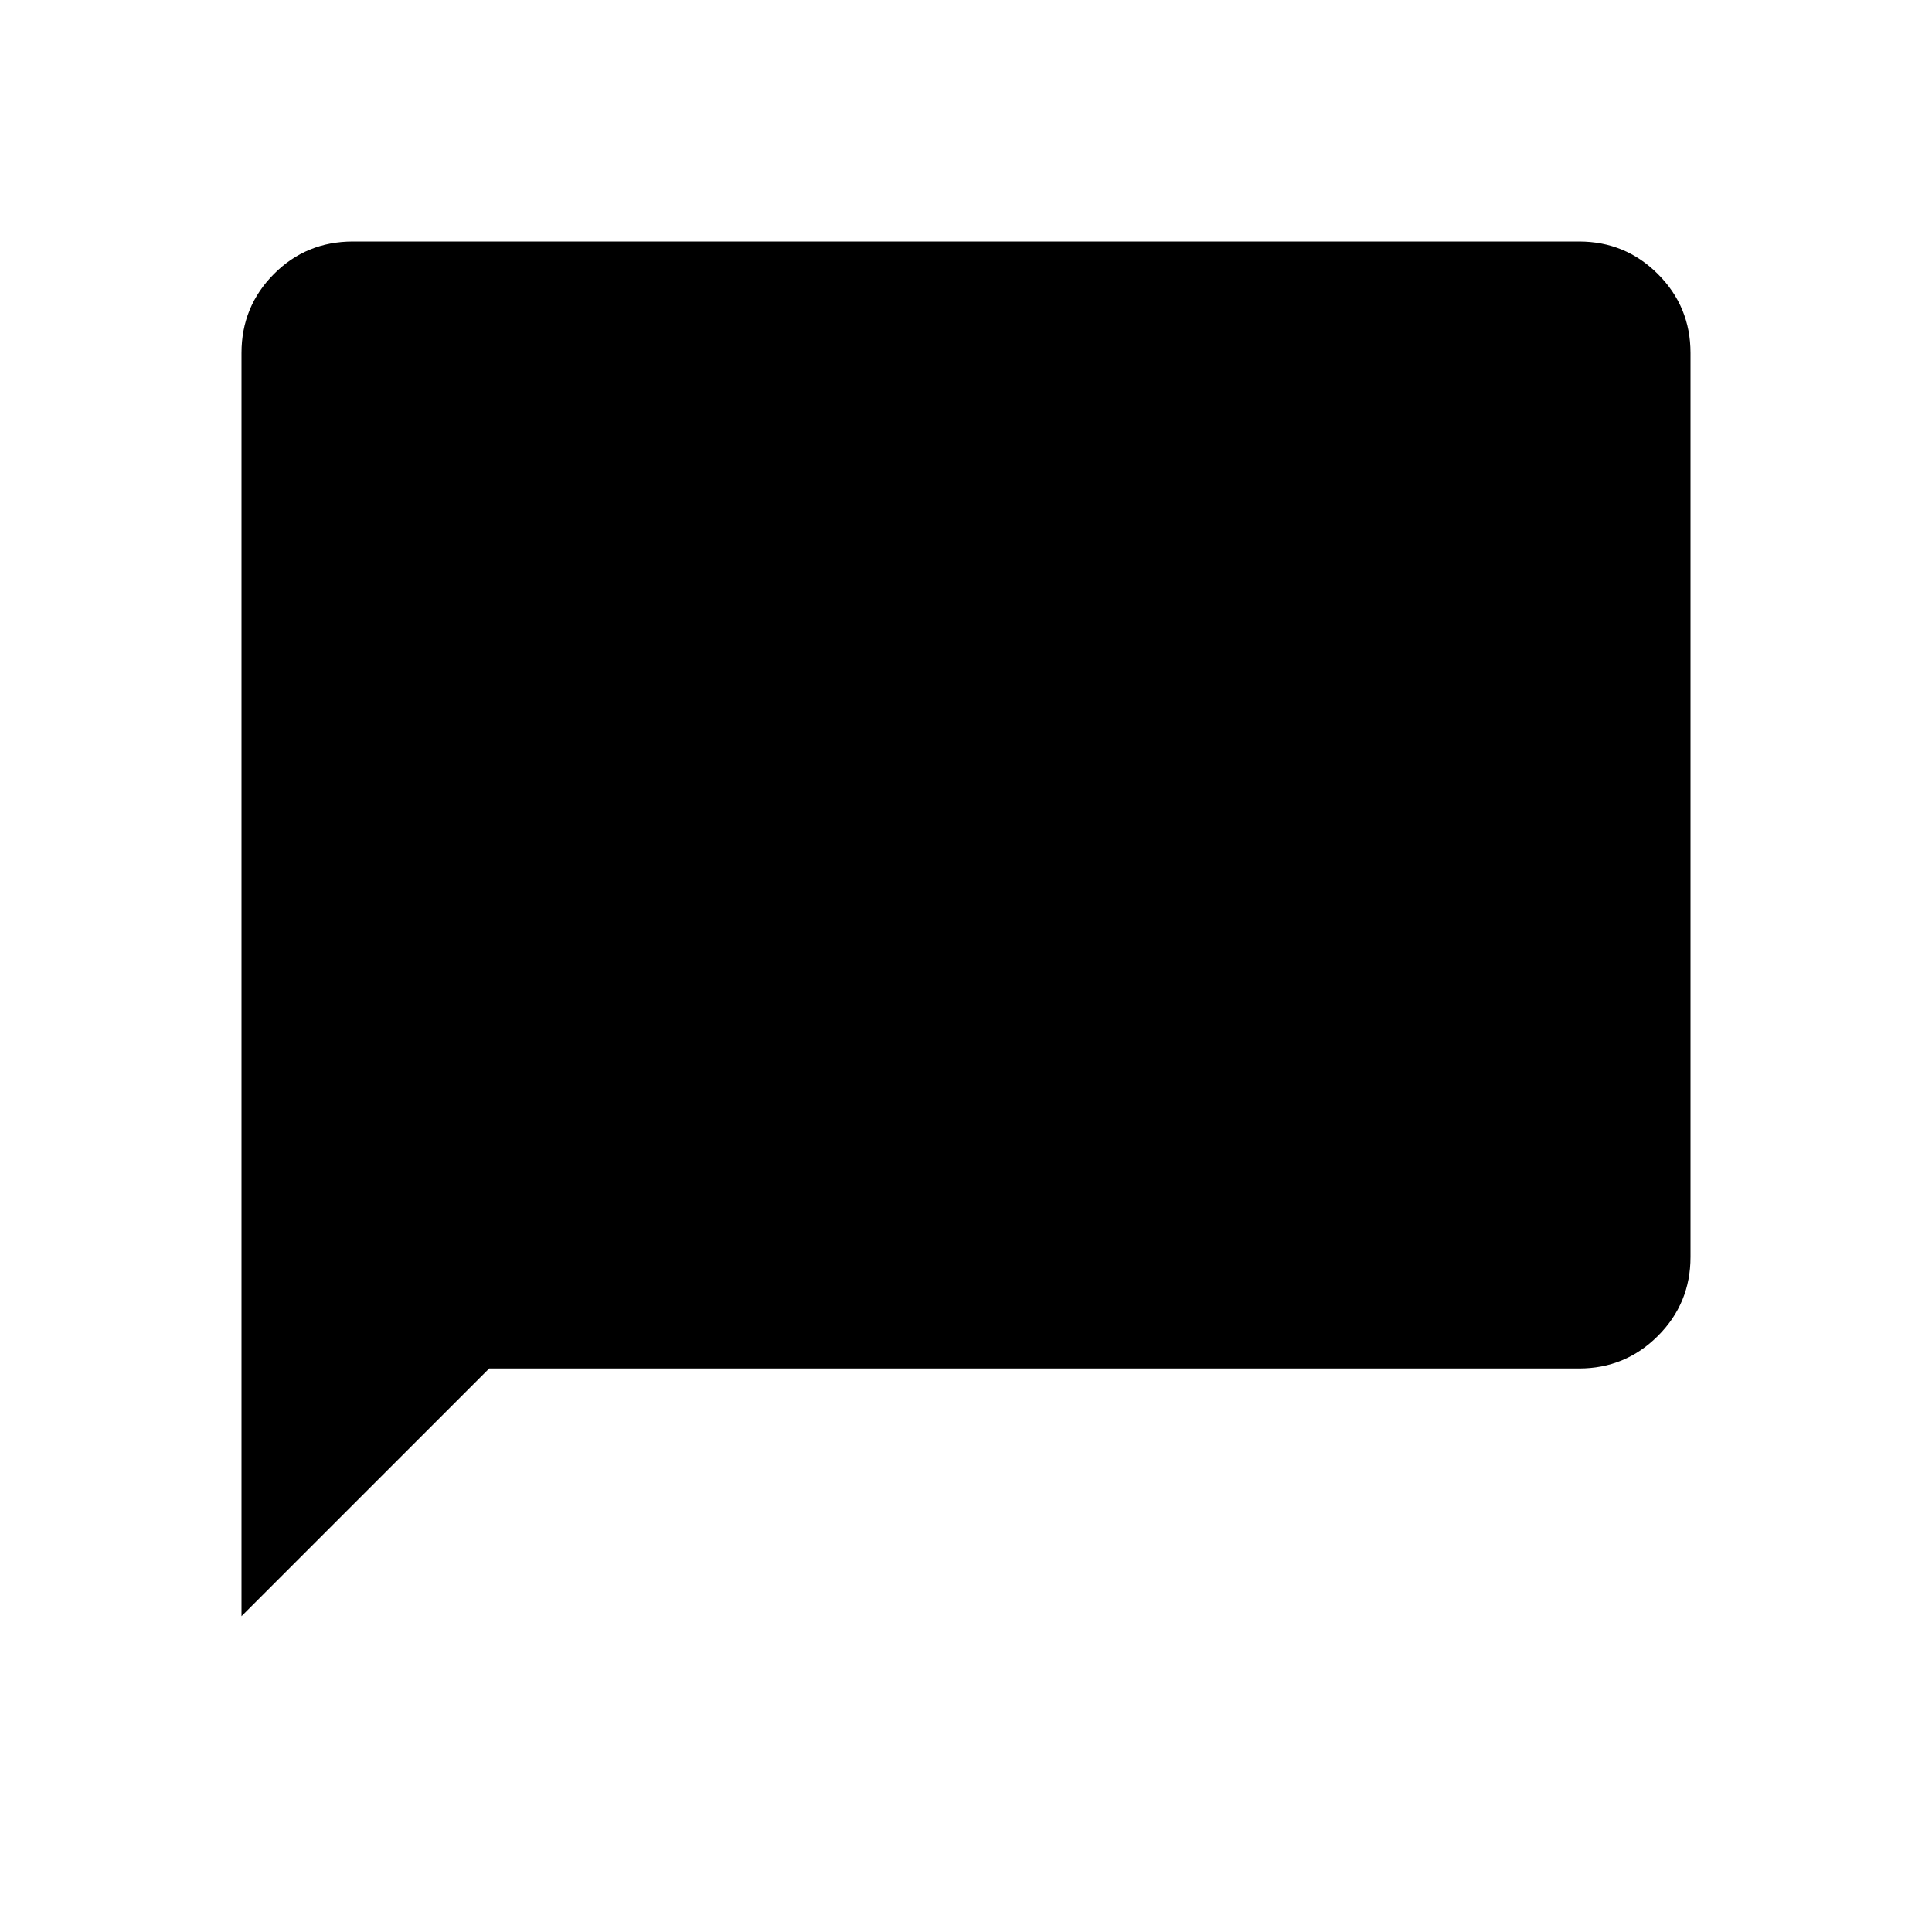 <svg xmlns="http://www.w3.org/2000/svg" width="48" height="48" viewBox="0 96 960 960"><path d="M120 899.077V271.384q0-23 16.077-39.192T175.384 216h609.232q23 0 39.192 16.192T840 271.384v449.232q0 23-16.192 39.192T784.616 776H243.077L120 899.077Z"/></svg>